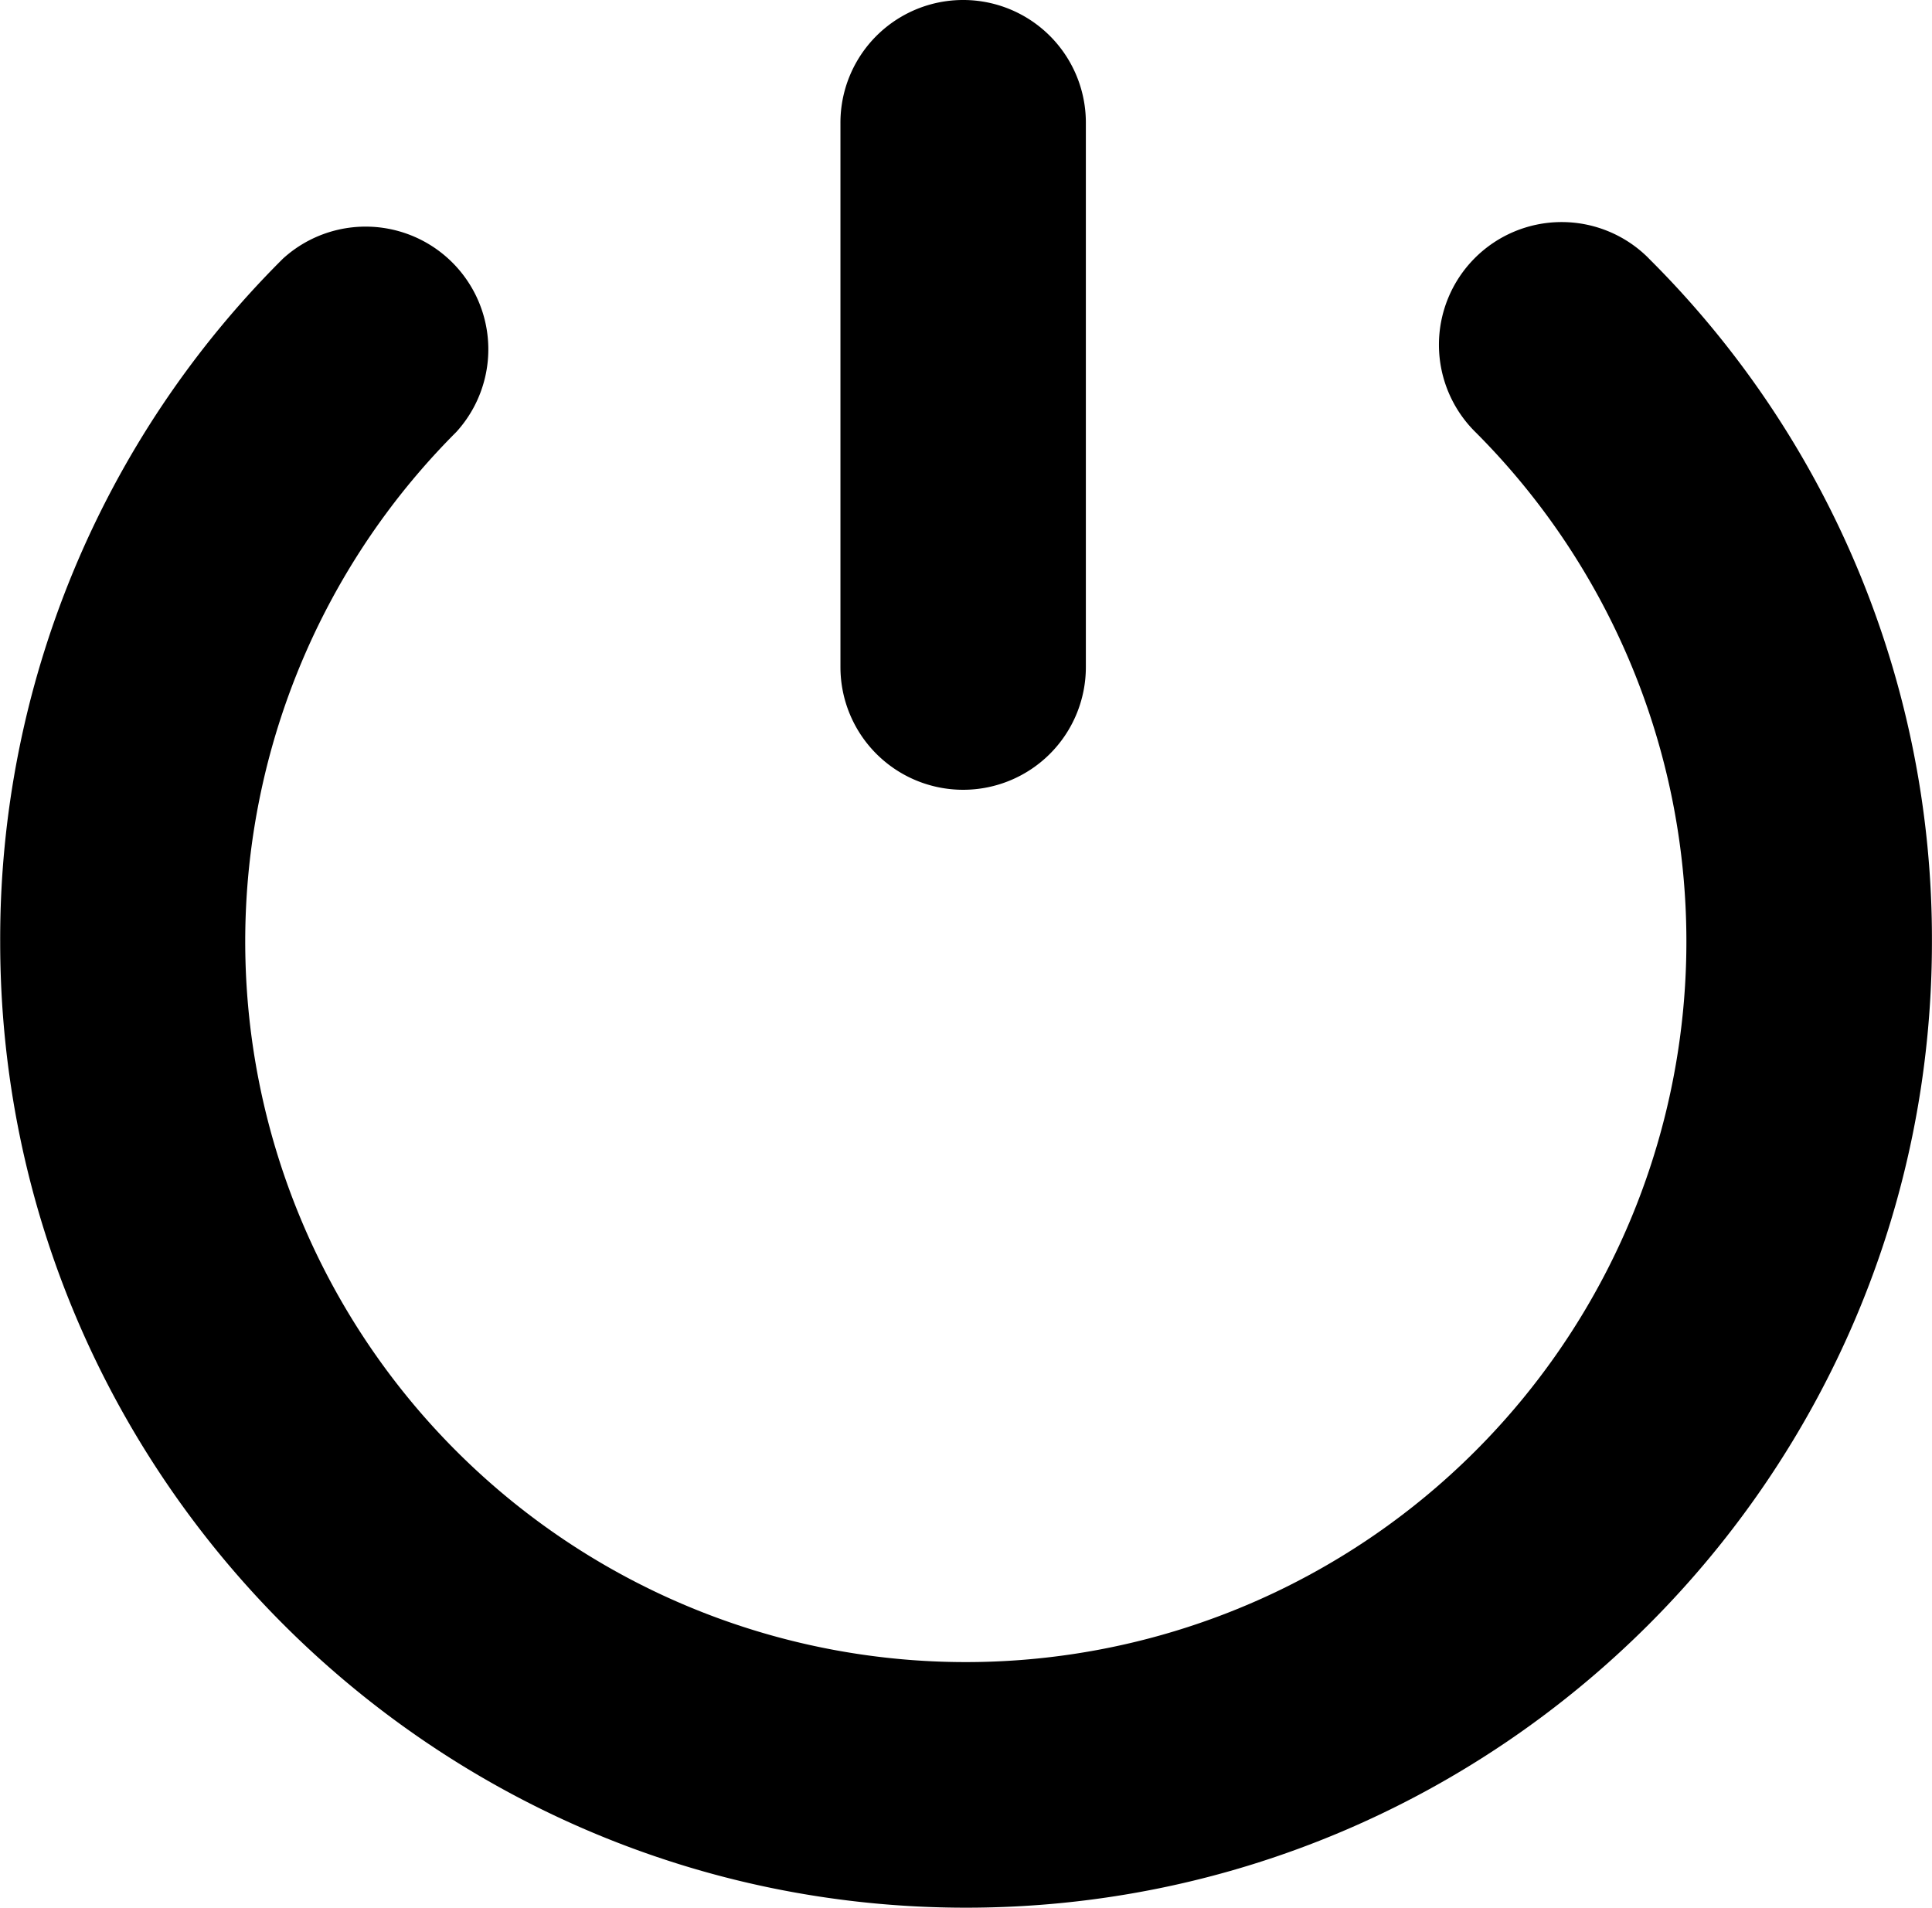 <svg id="Layer_22" data-name="Layer 22" xmlns="http://www.w3.org/2000/svg" viewBox="0 0 312.06 308.14"><g id="Group_880" data-name="Group 880"><g id="Group_878" data-name="Group 878"><path id="Path_5230" data-name="Path 5230" d="M159.85,311.93c-86,0-156-70-156-156A155,155,0,0,1,49.52,45.57a19.82,19.82,0,0,1,28,28,116.39,116.39,0,1,0,164.6,0A19.82,19.82,0,0,1,270,45.39l.17.18a155,155,0,0,1,45.7,110.33C315.88,241.94,245.89,311.93,159.85,311.93Z" transform="translate(-3.82 -3.79)"/></g><g id="Group_879" data-name="Group 879"><path id="Path_5231" data-name="Path 5231" d="M159.39,131.36a19.82,19.82,0,0,1-19.82-19.82h0V23.75a19.82,19.82,0,1,1,39.64-.28v88.07A19.82,19.82,0,0,1,159.39,131.36Z" transform="translate(-3.82 -3.79)"/></g></g></svg>